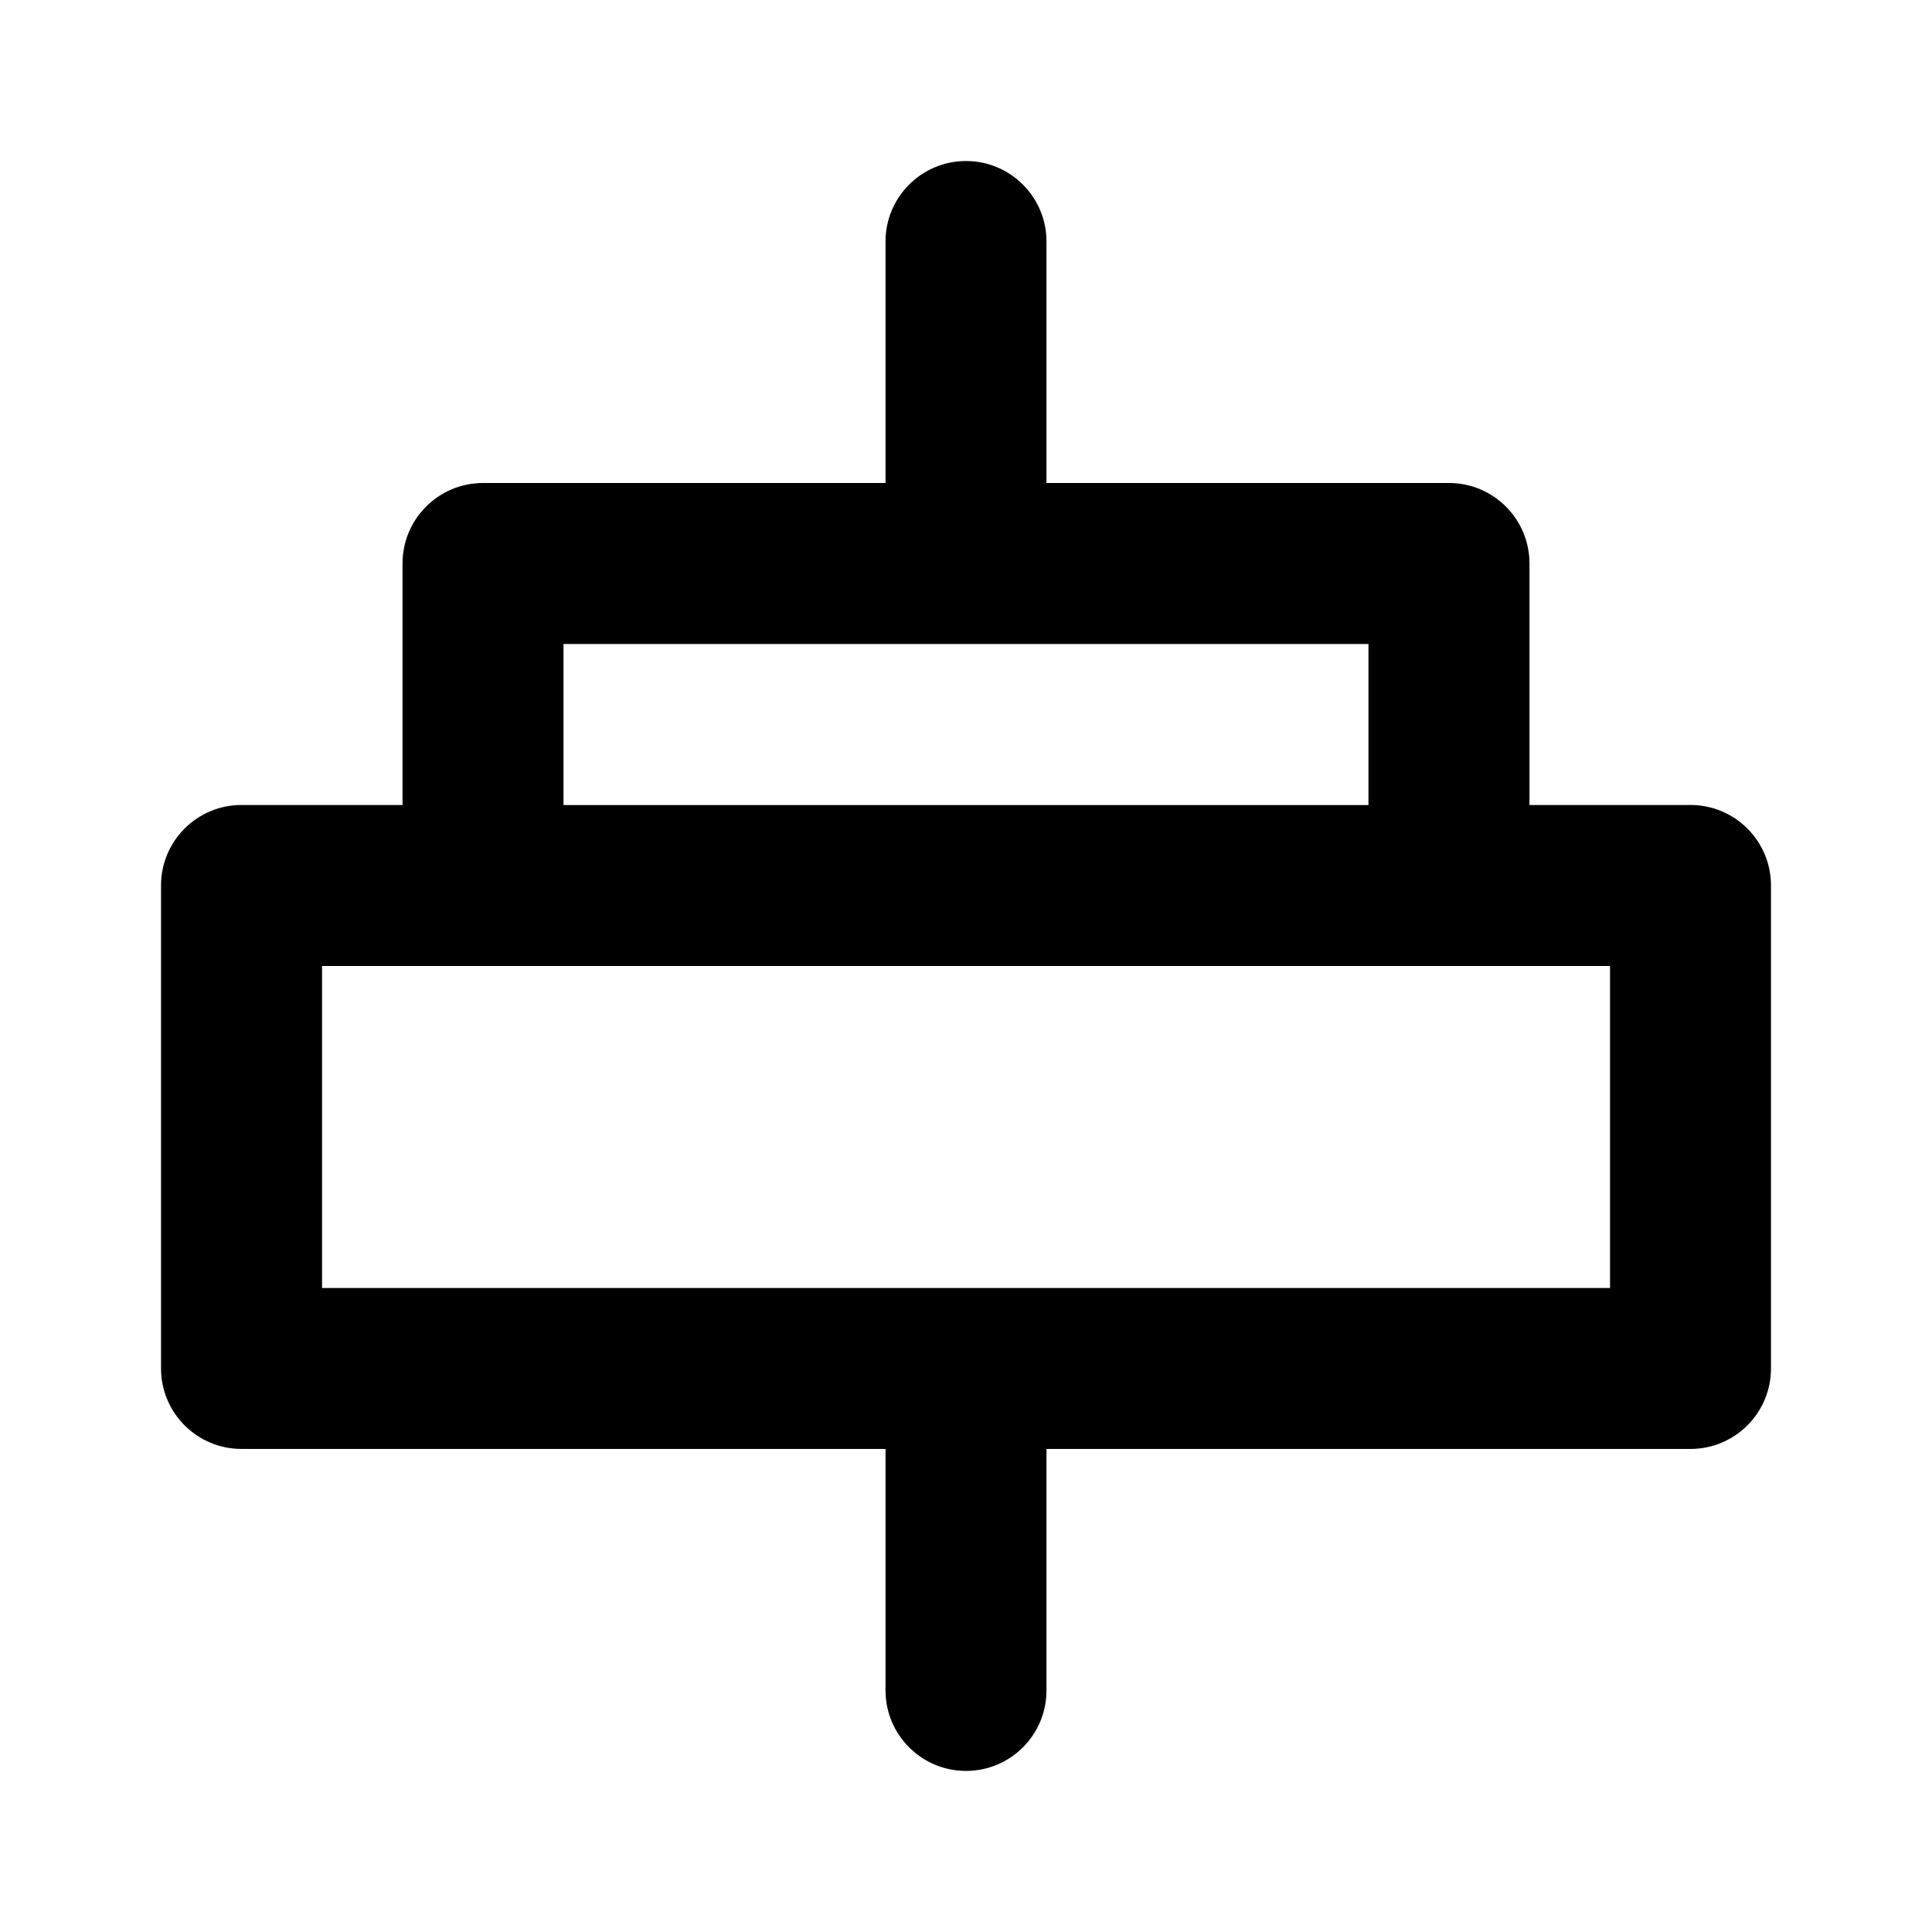 <!-- Generated by IcoMoon.io -->
<svg version="1.1" xmlns="http://www.w3.org/2000/svg" width="32" height="32" viewBox="0 0 32 32">
<title>ul-horizontal-align-center</title>
<path d="M28 13.333h-2.667v-4c0-0.736-0.597-1.333-1.333-1.333v0h-6.667v-4c0-0.736-0.597-1.333-1.333-1.333s-1.333 0.597-1.333 1.333v0 4h-6.667c-0.736 0-1.333 0.597-1.333 1.333v0 4h-2.667c-0.736 0-1.333 0.597-1.333 1.333v0 8c0 0.736 0.597 1.333 1.333 1.333v0h10.667v4c0 0.736 0.597 1.333 1.333 1.333s1.333-0.597 1.333-1.333v0-4h10.667c0.736 0 1.333-0.597 1.333-1.333v0-8c0-0.736-0.597-1.333-1.333-1.333v0zM9.333 10.667h13.333v2.667h-13.333zM26.667 21.333h-21.333v-5.333h21.333z"></path>
</svg>
